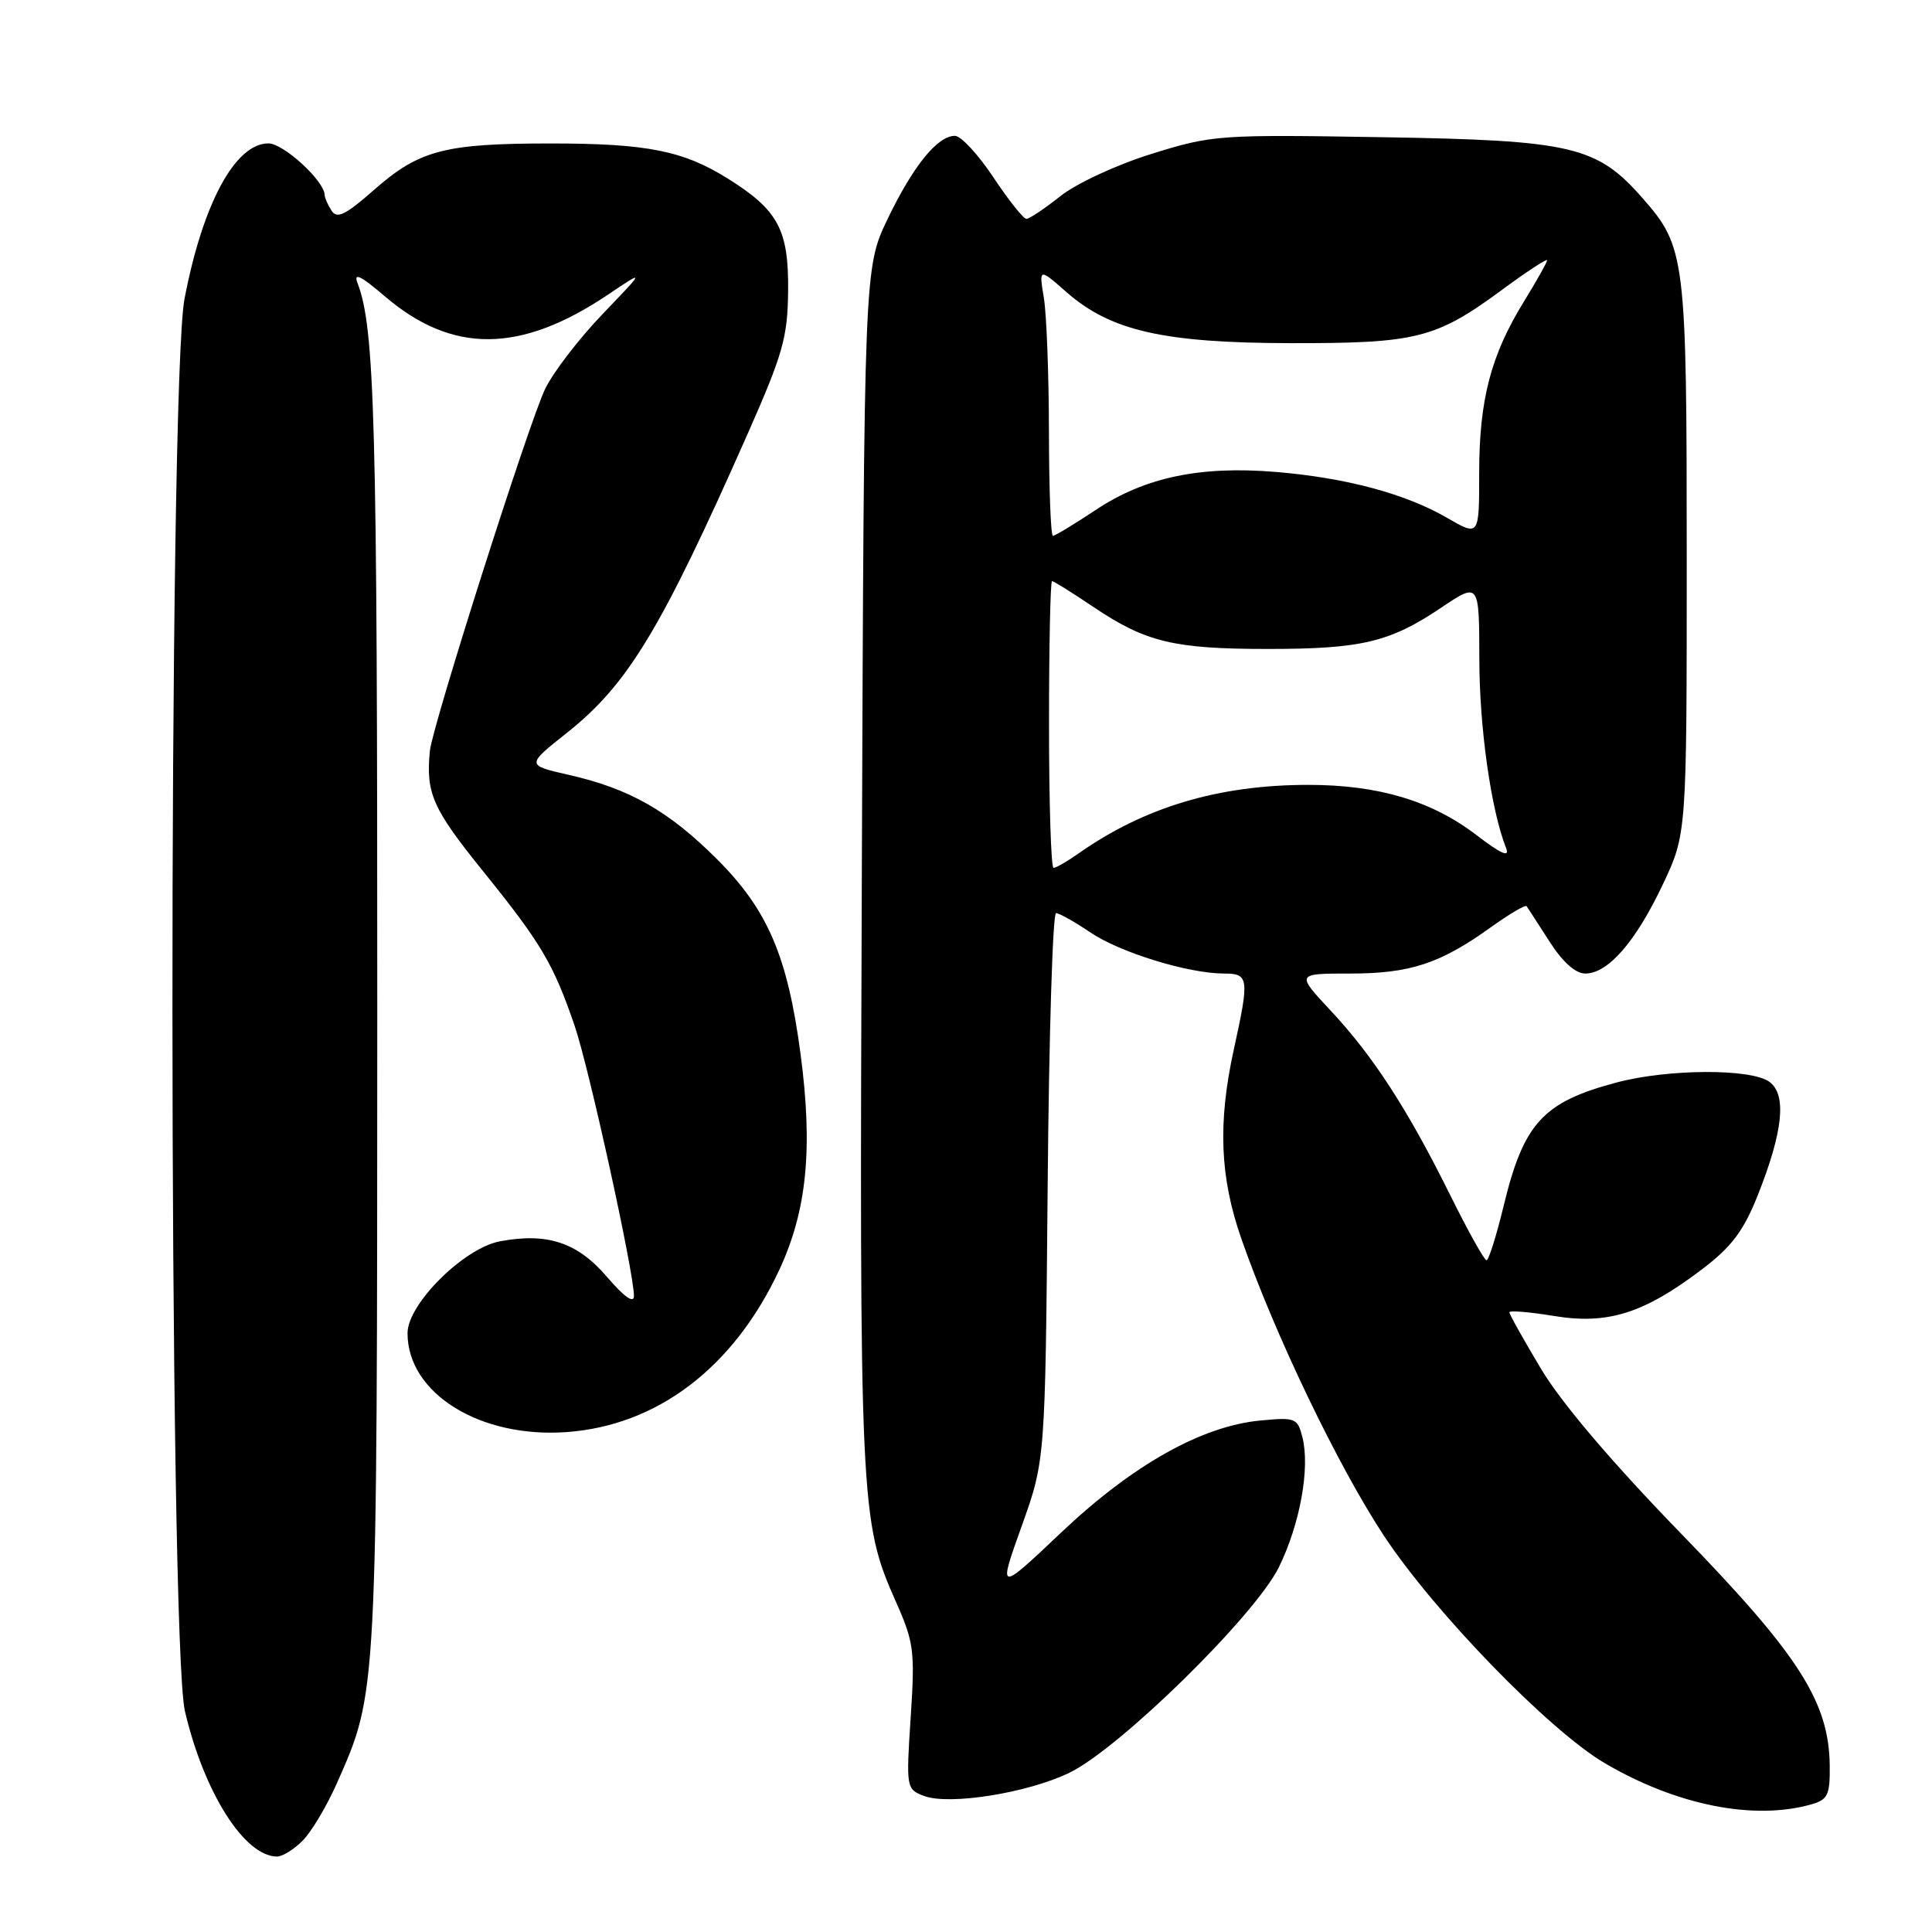 <?xml version="1.0" encoding="UTF-8" standalone="no"?>
<!DOCTYPE svg PUBLIC "-//W3C//DTD SVG 1.1//EN" "http://www.w3.org/Graphics/SVG/1.1/DTD/svg11.dtd" >
<svg xmlns="http://www.w3.org/2000/svg" xmlns:xlink="http://www.w3.org/1999/xlink" version="1.1" viewBox="0 0 256 256">
 <g >
 <path fill="currentColor"
d=" M 40.10 243.90 C 41.25 242.75 43.30 239.32 44.64 236.29 C 50.02 224.11 49.97 225.13 49.99 133.89 C 50.00 55.70 49.67 43.46 47.37 37.50 C 46.81 36.05 47.80 36.53 50.98 39.25 C 59.92 46.91 68.95 46.84 80.55 39.05 C 85.50 35.72 85.50 35.72 79.85 41.61 C 76.74 44.85 73.32 49.30 72.25 51.50 C 70.14 55.80 57.29 96.18 56.96 99.50 C 56.42 105.12 57.30 107.13 64.01 115.44 C 71.73 125.01 73.31 127.68 76.13 135.88 C 78.03 141.40 84.00 168.59 84.00 171.72 C 84.00 172.77 82.72 171.86 80.45 169.22 C 76.53 164.63 72.54 163.30 66.25 164.48 C 61.47 165.37 54.00 172.79 54.00 176.65 C 54.00 184.62 63.58 190.58 75.06 189.76 C 87.10 188.90 97.19 181.22 103.23 168.33 C 106.93 160.42 107.74 152.17 106.07 139.60 C 104.35 126.69 101.72 120.56 95.04 113.88 C 88.62 107.46 83.43 104.50 75.35 102.67 C 69.72 101.39 69.72 101.39 75.11 97.11 C 83.20 90.69 87.59 83.43 99.06 57.50 C 103.76 46.86 104.37 44.70 104.43 38.50 C 104.51 30.46 103.11 27.84 96.50 23.70 C 90.56 19.97 85.74 19.01 73.00 19.01 C 58.88 19.01 55.55 19.89 49.54 25.18 C 45.78 28.49 44.64 29.04 43.93 27.91 C 43.43 27.14 43.02 26.20 43.02 25.83 C 42.97 23.96 37.56 19.00 35.57 19.00 C 31.17 19.00 26.87 26.96 24.45 39.59 C 22.28 50.95 22.33 217.53 24.51 226.77 C 27.05 237.57 32.41 246.00 36.72 246.00 C 37.43 246.00 38.94 245.06 40.10 243.90 Z  M 240.00 239.09 C 242.20 238.47 242.49 237.84 242.45 233.94 C 242.34 225.49 238.38 219.30 222.79 203.25 C 213.66 193.85 206.93 185.94 204.23 181.44 C 201.91 177.56 200.00 174.16 200.00 173.89 C 200.00 173.62 202.66 173.84 205.90 174.37 C 213.01 175.55 217.81 174.04 225.50 168.21 C 229.42 165.24 231.01 163.14 232.88 158.46 C 236.27 149.96 236.78 145.05 234.46 143.35 C 232.03 141.57 221.02 141.62 214.19 143.44 C 204.42 146.04 201.88 148.83 199.22 159.87 C 198.27 163.78 197.26 166.99 196.97 166.99 C 196.68 167.00 194.51 163.10 192.15 158.34 C 186.52 146.98 181.94 139.92 176.32 133.91 C 171.73 129.00 171.73 129.00 178.90 129.00 C 186.83 129.00 190.83 127.69 197.54 122.87 C 199.99 121.11 202.13 119.85 202.29 120.08 C 202.45 120.31 203.81 122.41 205.31 124.75 C 207.04 127.46 208.76 129.00 210.06 129.00 C 213.07 129.00 216.72 124.81 220.31 117.24 C 223.50 110.50 223.50 110.50 223.50 74.00 C 223.50 34.03 223.34 32.74 217.64 26.25 C 211.60 19.36 208.33 18.59 183.18 18.18 C 161.48 17.82 160.64 17.88 152.59 20.39 C 147.98 21.82 142.64 24.30 140.52 25.98 C 138.43 27.64 136.40 29.00 136.00 29.00 C 135.61 29.00 133.64 26.52 131.63 23.50 C 129.62 20.47 127.33 18.00 126.53 18.00 C 124.22 18.00 121.00 21.98 117.62 29.00 C 114.50 35.50 114.50 35.50 114.20 115.00 C 113.87 199.66 113.96 201.55 118.73 212.28 C 121.10 217.61 121.25 218.78 120.67 227.56 C 120.06 236.91 120.09 237.08 122.43 237.97 C 125.77 239.24 136.14 237.59 141.70 234.90 C 148.38 231.67 166.35 214.02 169.47 207.64 C 172.27 201.91 173.60 194.53 172.58 190.45 C 171.93 187.89 171.65 187.78 166.97 188.23 C 159.21 188.97 150.05 194.13 140.62 203.06 C 132.24 210.99 132.24 210.99 135.37 202.24 C 138.50 193.50 138.50 193.50 138.82 157.25 C 138.99 137.31 139.49 121.00 139.93 121.00 C 140.36 121.00 142.40 122.14 144.46 123.54 C 148.39 126.21 157.47 129.00 162.21 129.00 C 165.48 129.00 165.56 129.63 163.50 139.00 C 161.35 148.79 161.63 155.98 164.50 164.18 C 168.92 176.83 177.29 194.26 183.38 203.50 C 190.08 213.65 205.33 229.35 212.66 233.64 C 222.15 239.21 232.40 241.25 240.00 239.09 Z  M 139.00 96.00 C 139.00 85.55 139.18 77.00 139.40 77.00 C 139.62 77.00 142.12 78.56 144.95 80.47 C 151.83 85.09 155.56 85.99 168.00 85.99 C 180.40 85.99 184.18 85.09 190.95 80.53 C 196.00 77.14 196.00 77.14 196.02 87.32 C 196.03 96.46 197.57 107.31 199.56 112.36 C 200.08 113.67 198.94 113.18 195.61 110.63 C 189.67 106.10 182.62 104.00 173.37 104.00 C 161.47 104.00 151.61 106.95 142.85 113.13 C 141.39 114.16 139.92 115.00 139.60 115.00 C 139.27 115.00 139.00 106.45 139.00 96.00 Z  M 138.99 57.25 C 138.98 49.69 138.68 41.70 138.32 39.50 C 137.66 35.50 137.66 35.50 141.33 38.72 C 147.17 43.84 154.18 45.44 171.00 45.47 C 187.68 45.50 190.26 44.86 198.99 38.43 C 202.30 35.99 205.00 34.22 205.00 34.49 C 205.00 34.75 203.60 37.24 201.89 40.02 C 197.53 47.11 196.00 53.00 196.00 62.70 C 196.00 71.08 196.00 71.08 191.75 68.62 C 186.21 65.41 178.32 63.30 169.00 62.53 C 159.01 61.71 151.71 63.25 145.27 67.52 C 142.39 69.43 139.80 71.00 139.52 71.00 C 139.23 71.00 139.00 64.81 138.99 57.25 Z "/>
</g>
</svg>